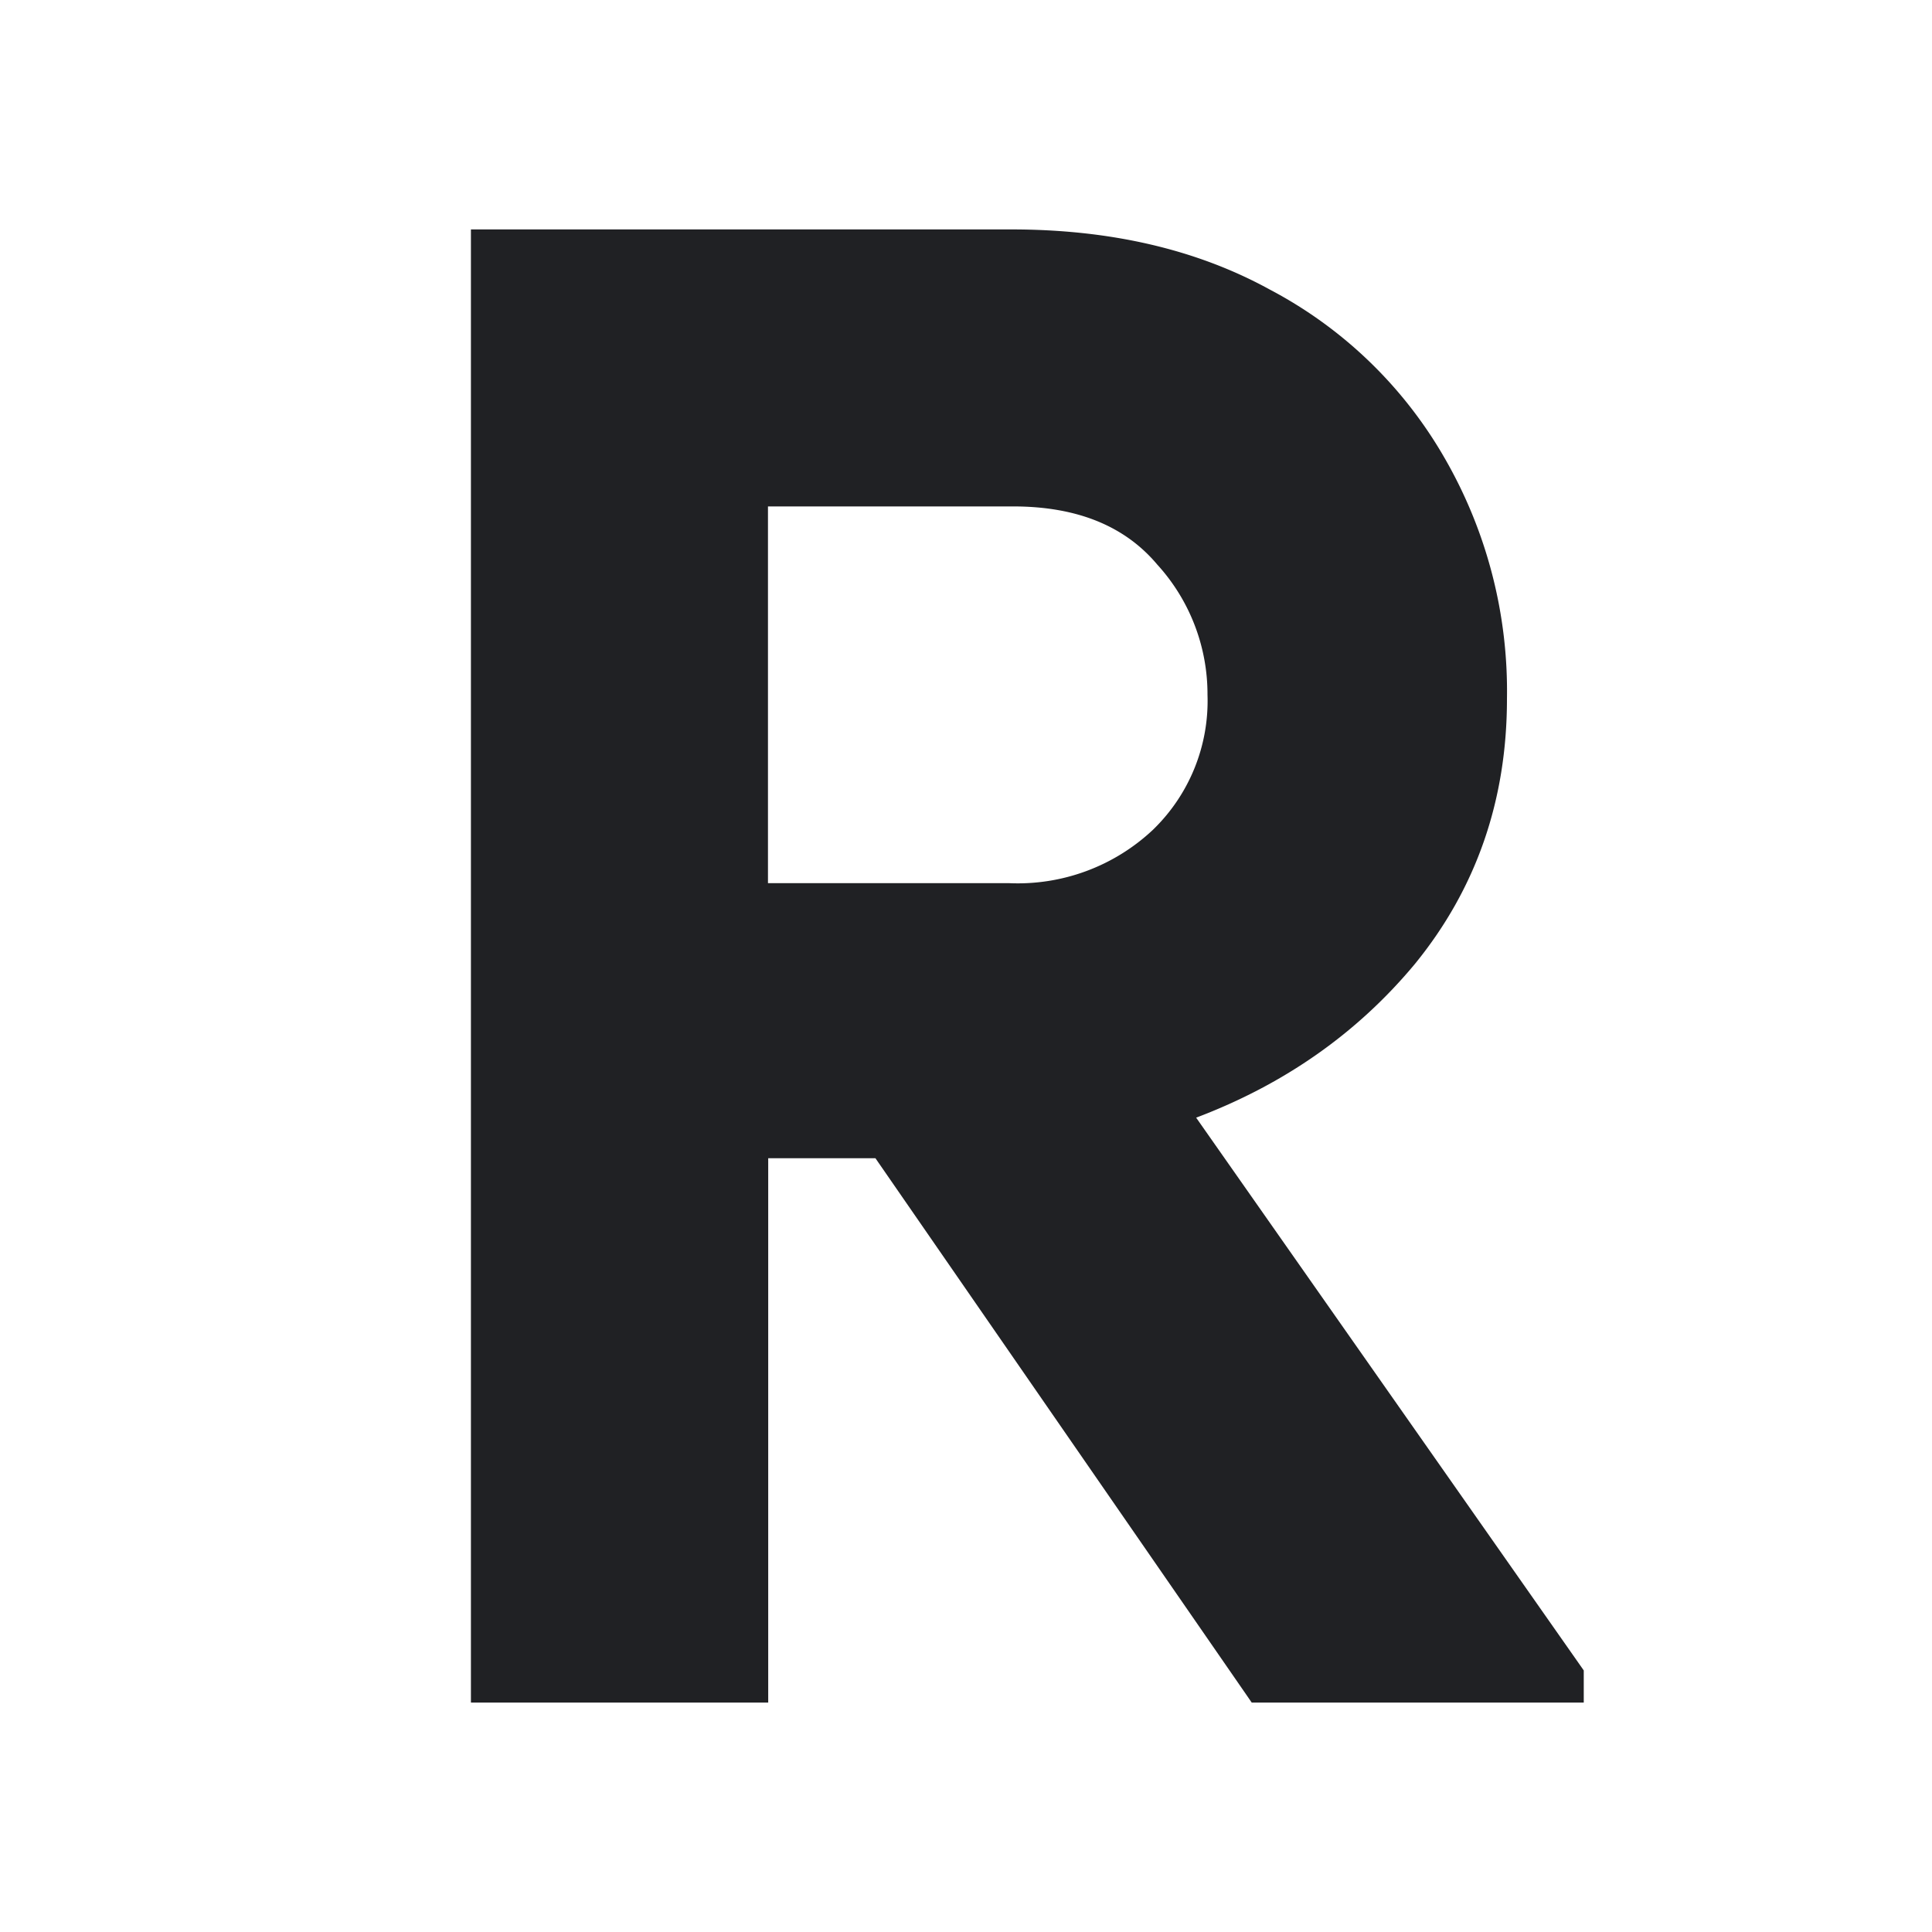 <svg width="8" height="8" viewBox="0 0 8 8" fill="none" xmlns="http://www.w3.org/2000/svg"><path d="M1.95 7v.05h1.231V4.796h.444l1.543 2.232.015.022h1.375v-.133l-.009-.013-1.596-2.276c.365-.138.668-.35.907-.638.253-.311.38-.677.38-1.096a1.93 1.93 0 0 0-.258-.997 1.802 1.802 0 0 0-.724-.698C4.954 1.032 4.596.95 4.188.95H1.95V7Zm2.844-4.66A.797.797 0 0 1 5 2.877a.742.742 0 0 1-.227.56.817.817 0 0 1-.594.22H3.18v-1.56h1.015c.268 0 .465.083.598.242Z" fill="#202124"/></svg>
